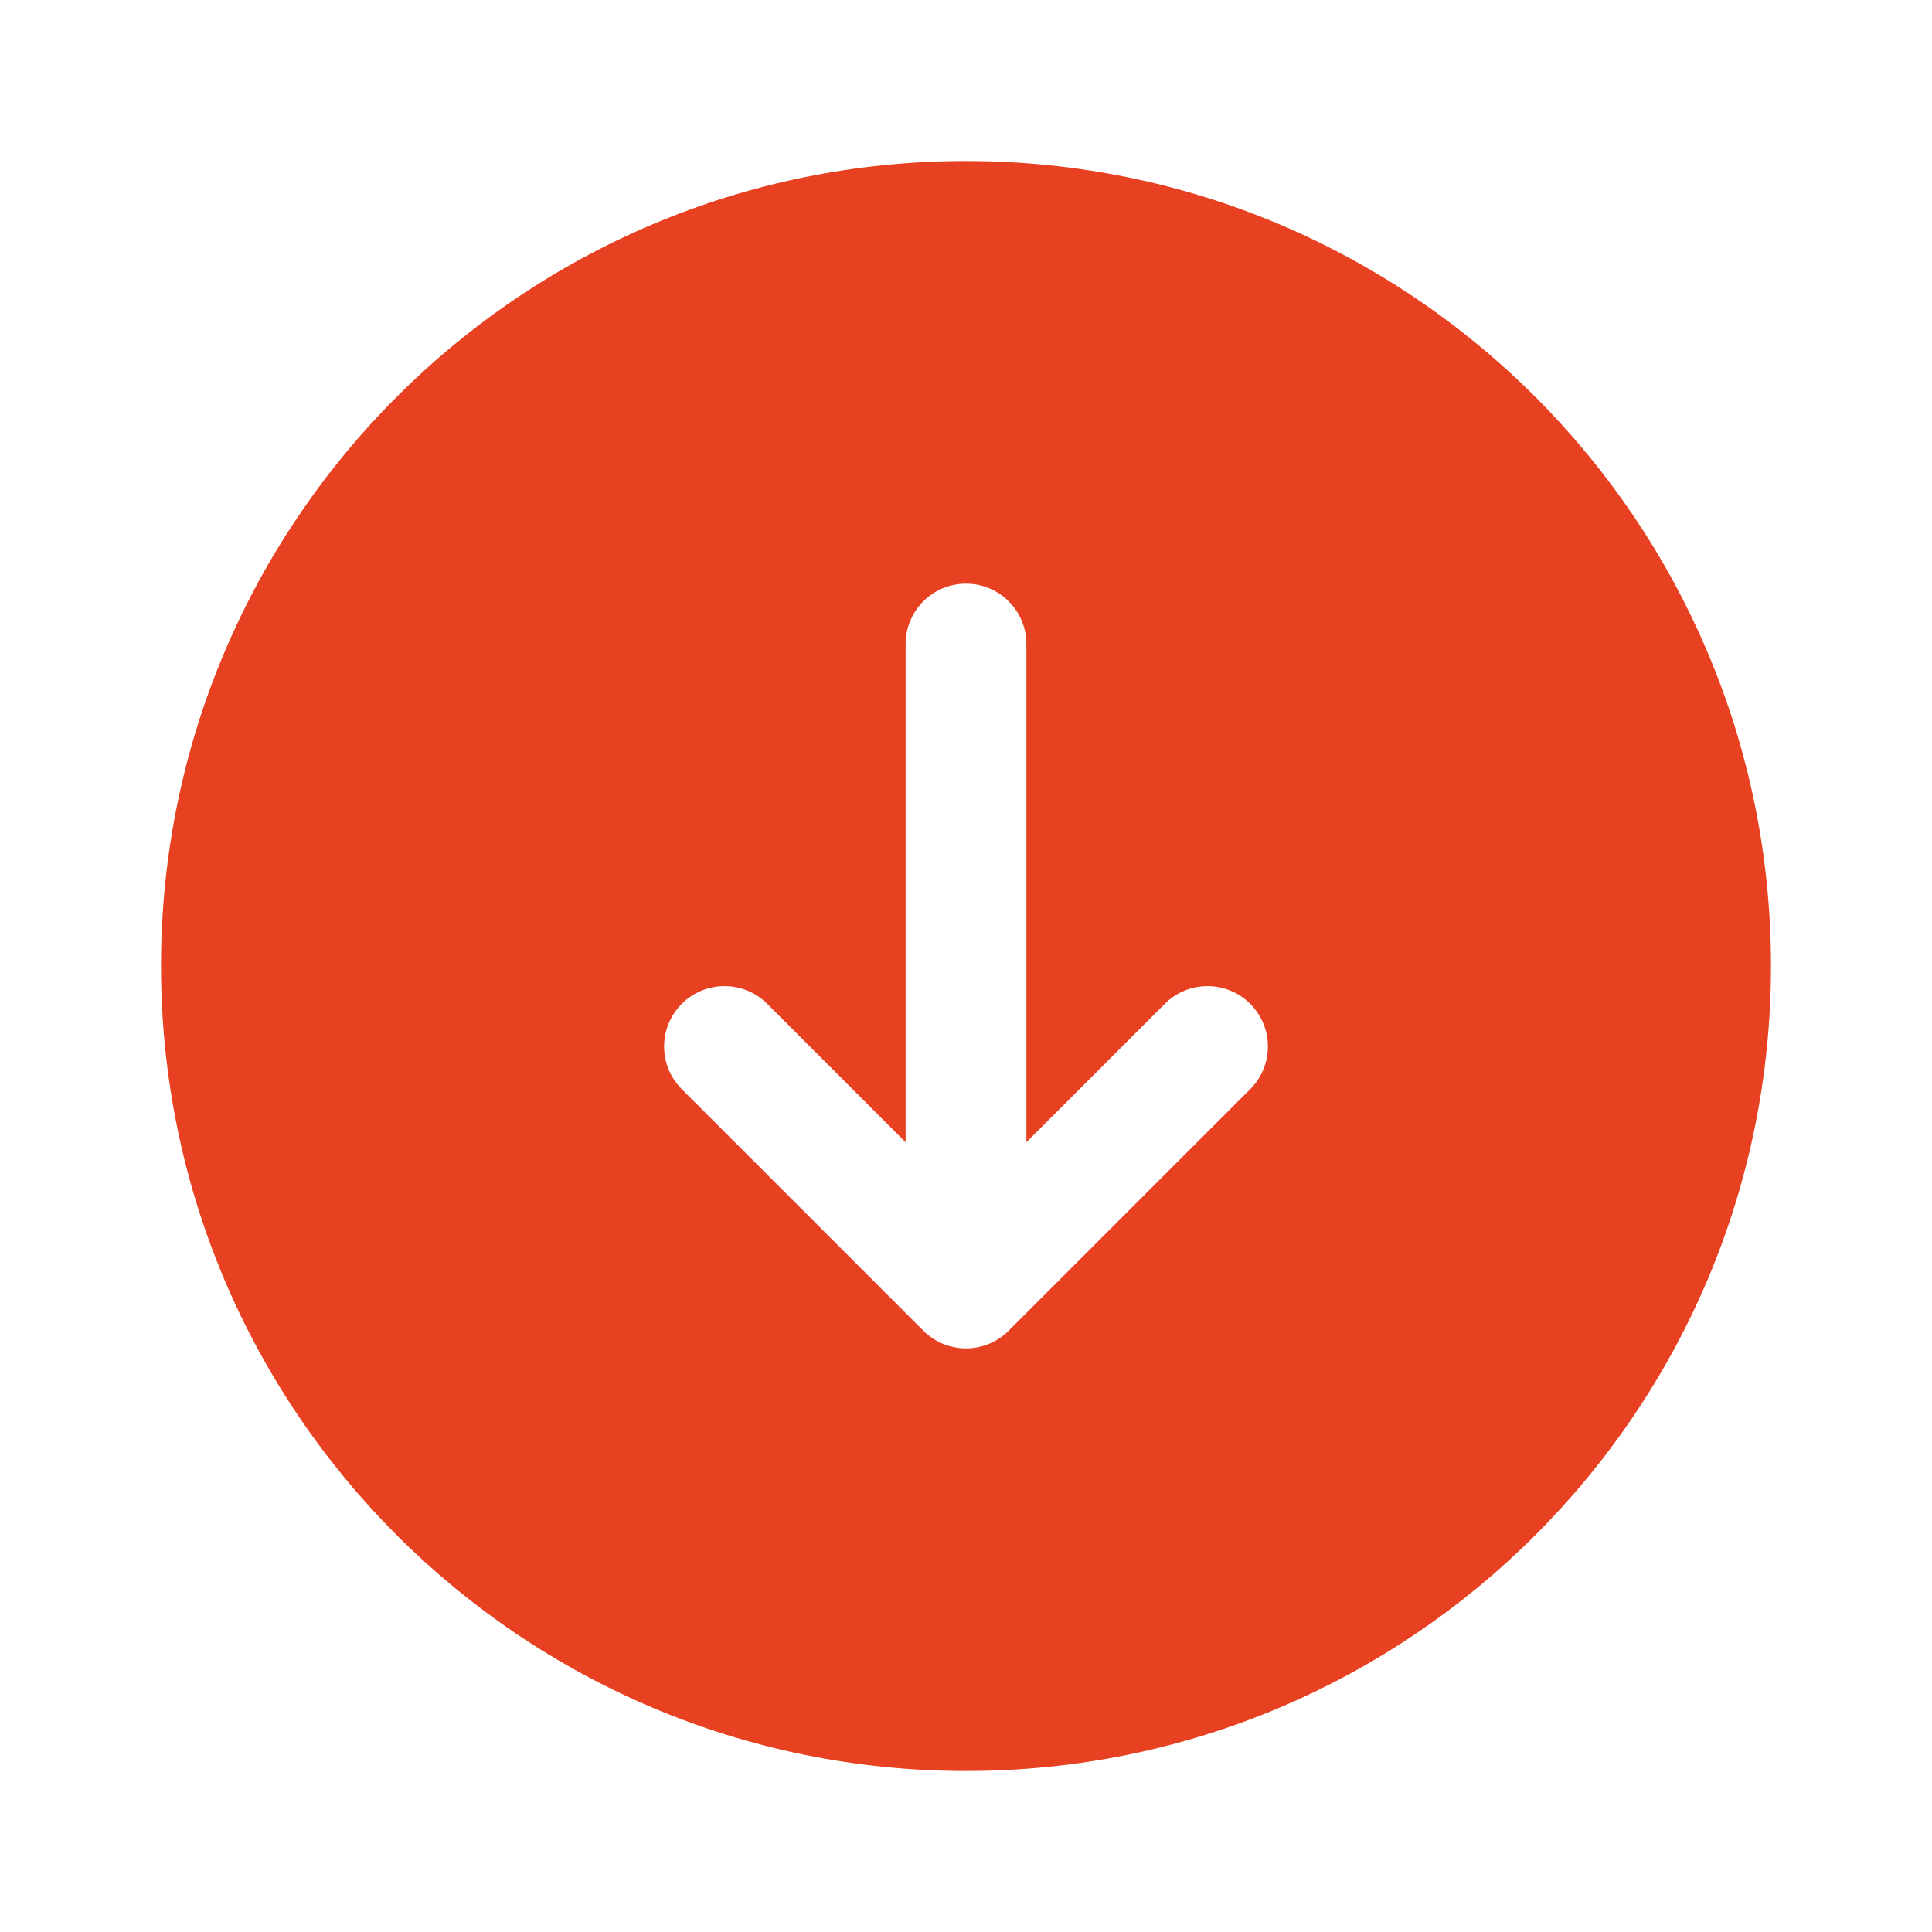 <svg width="32" height="32" viewBox="0 0 32 32" fill="none" xmlns="http://www.w3.org/2000/svg">
<g id="Bold / Arrows / Round Arrow Down">
<path id="Vector" fill-rule="evenodd" clip-rule="evenodd" d="M2.667 16C2.667 23.364 8.636 29.333 16 29.333C23.364 29.333 29.333 23.364 29.333 16C29.333 8.636 23.364 2.667 16 2.667C8.636 2.667 2.667 8.636 2.667 16ZM20.707 16.626C21.098 17.017 21.098 17.65 20.707 18.04L16.707 22.04C16.317 22.431 15.684 22.431 15.293 22.04L11.293 18.04C10.902 17.65 10.902 17.017 11.293 16.626C11.683 16.236 12.317 16.236 12.707 16.626L15 18.919V10.667C15 10.114 15.448 9.667 16 9.667C16.552 9.667 17 10.114 17 10.667V18.919L19.293 16.626C19.683 16.236 20.317 16.236 20.707 16.626Z" fill="#E84122"/>
</g>
</svg>
